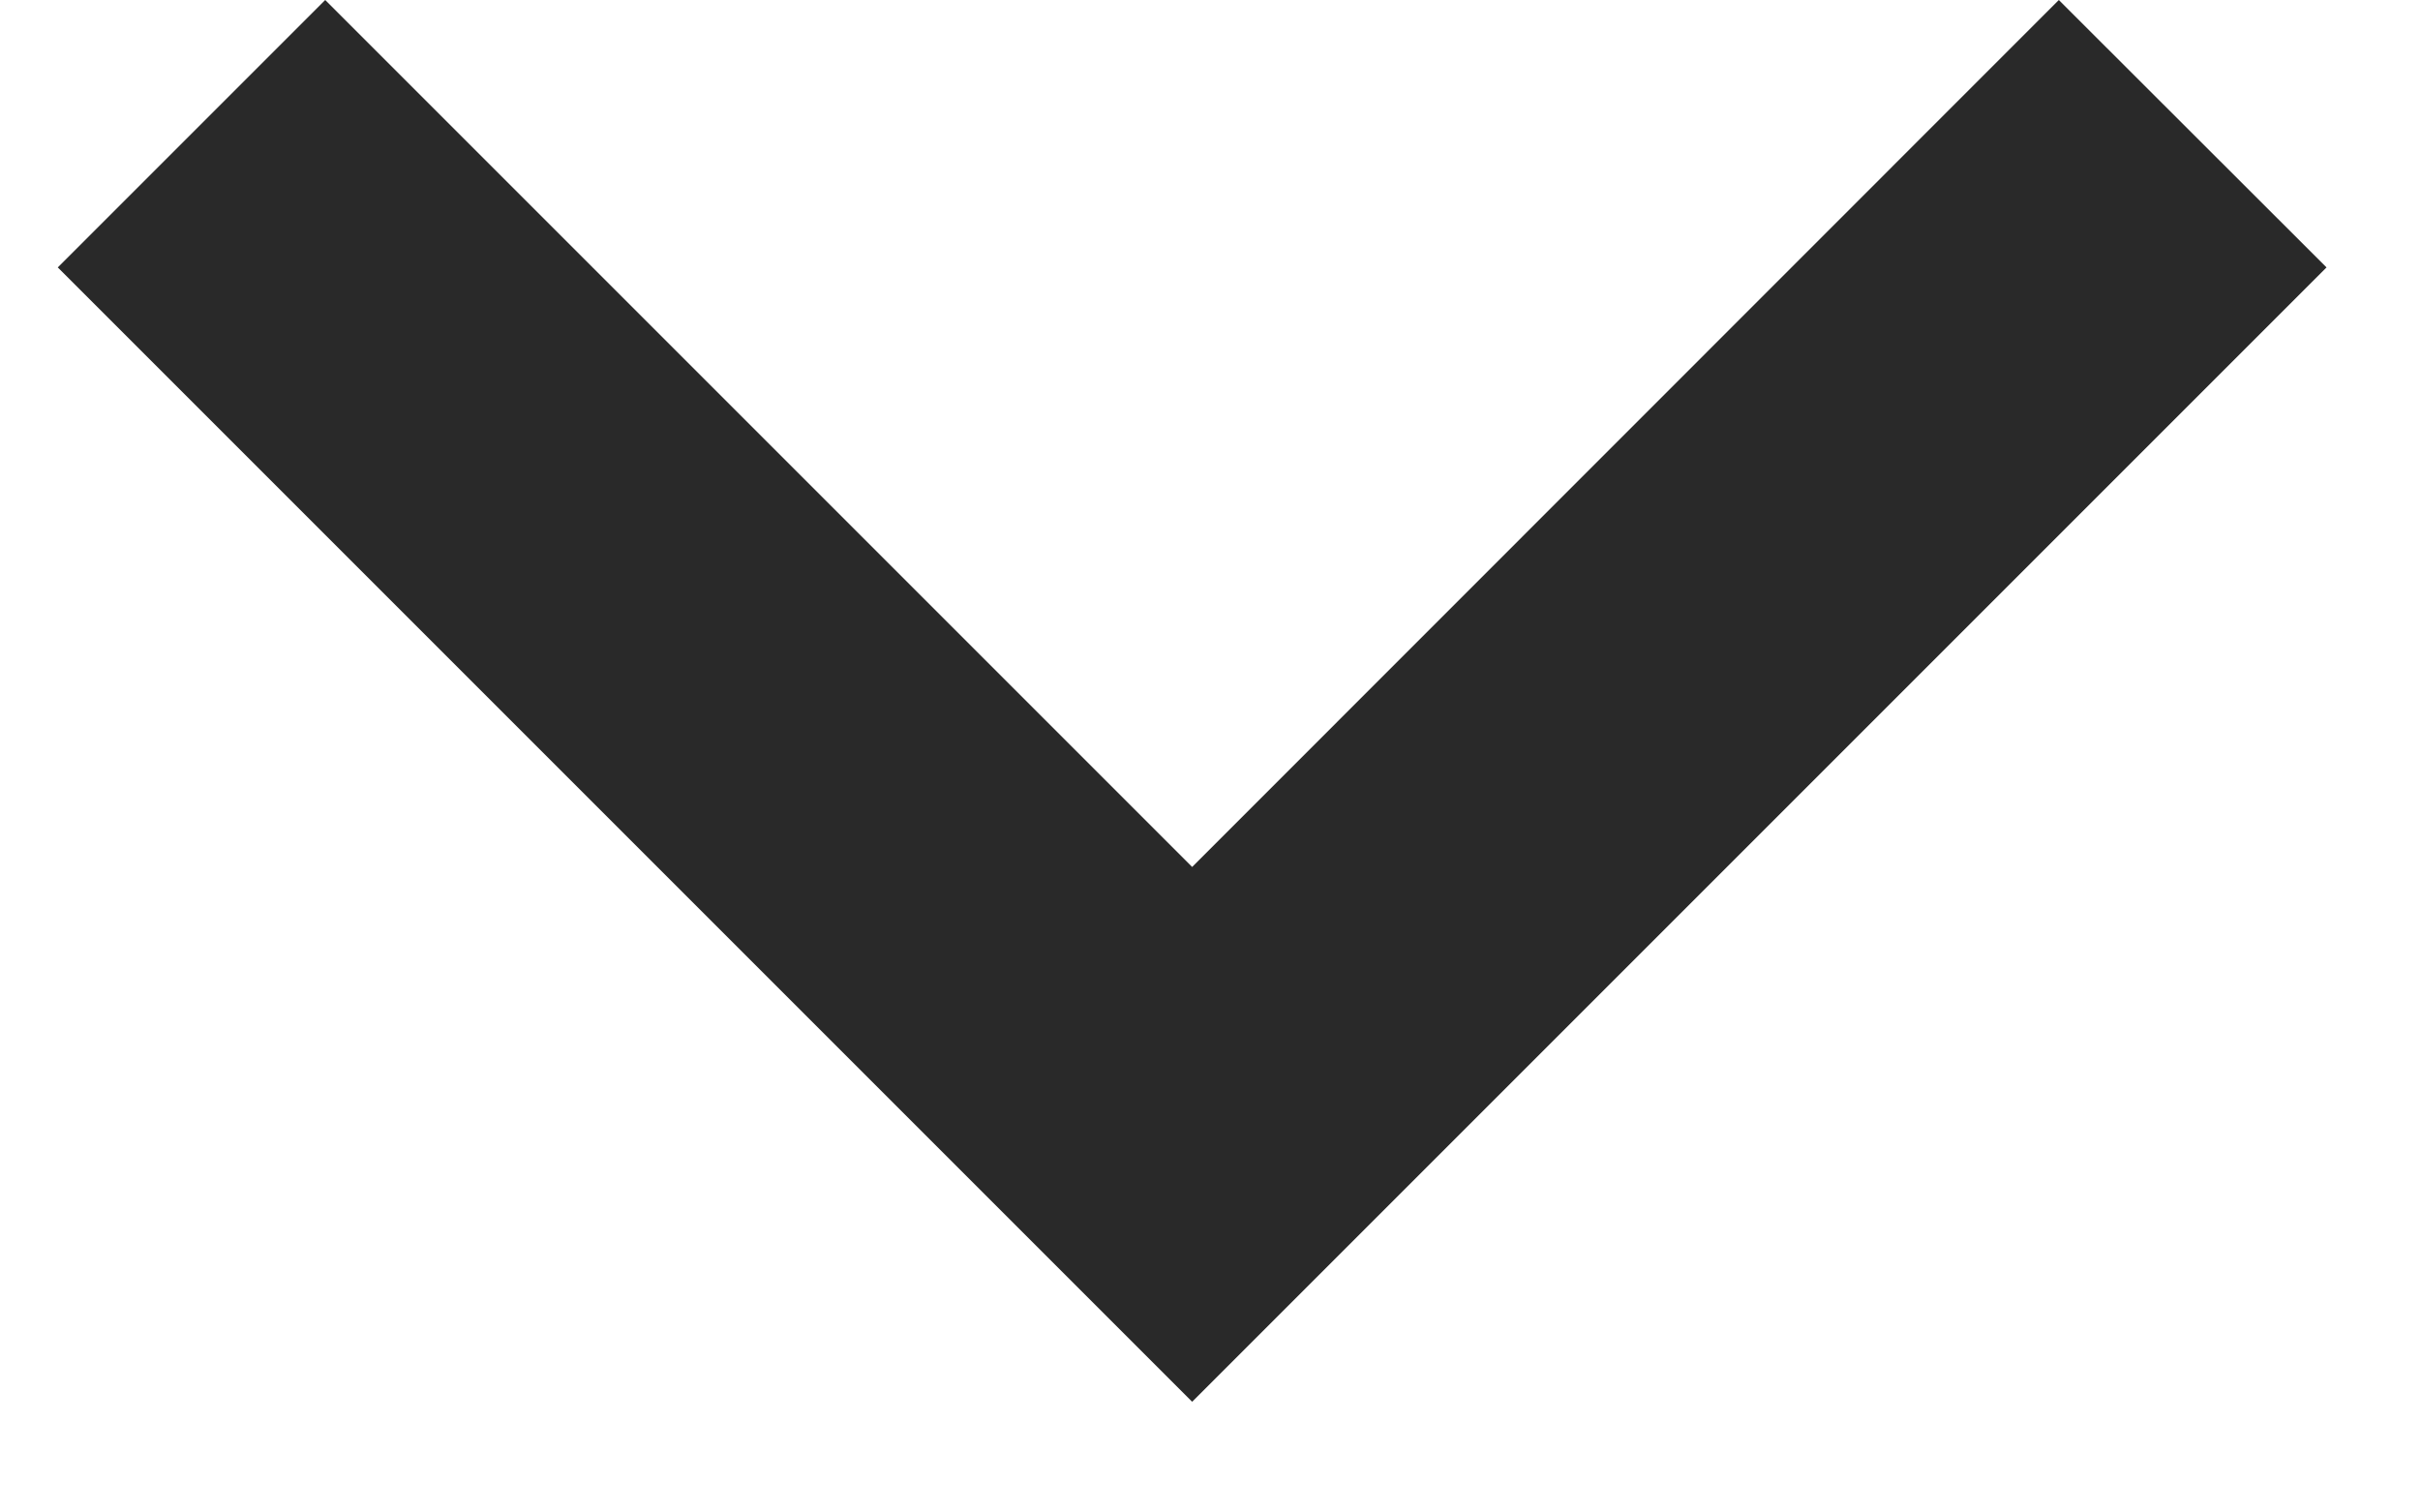 <svg width="8" height="5" viewBox="0 0 8 5" fill="none" xmlns="http://www.w3.org/2000/svg">
<path d="M1.075 -5.78356e-07L3.941 2.866L6.806 -7.73154e-08L7.691 0.884L3.941 4.634L0.191 0.884L1.075 -5.78356e-07Z" fill="#292929"/>
</svg>
